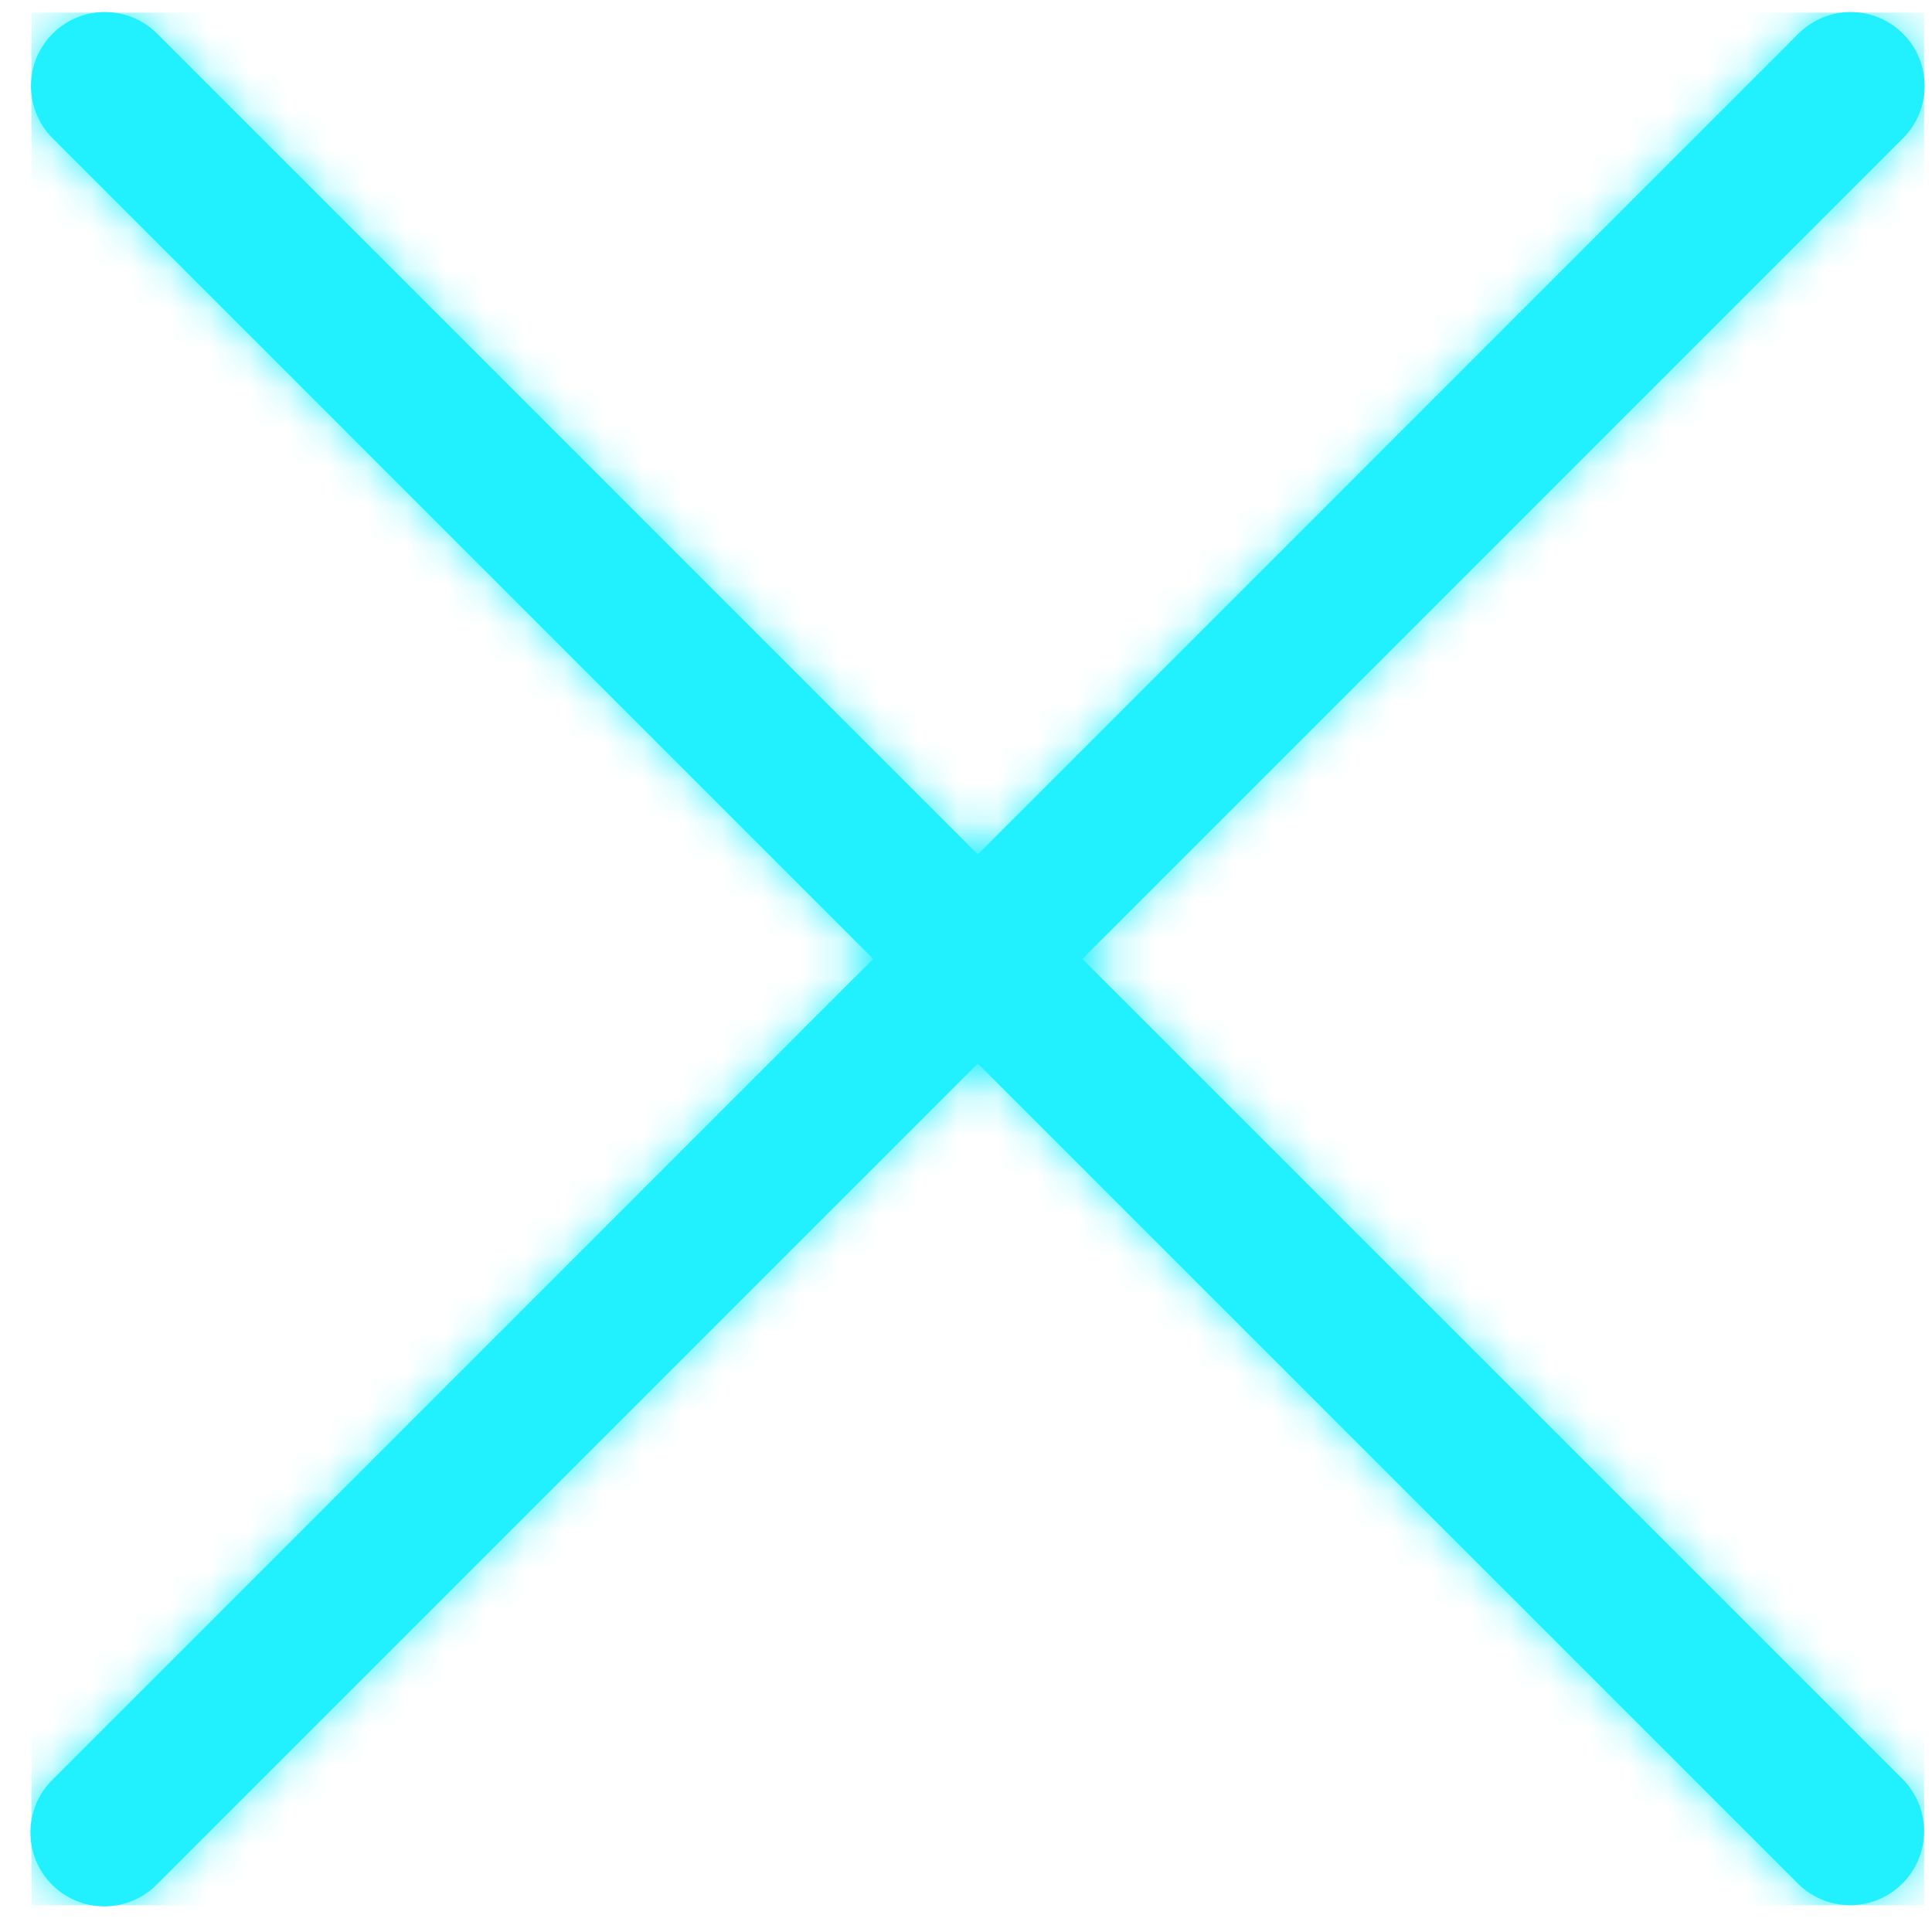<svg xmlns="http://www.w3.org/2000/svg" xmlns:xlink="http://www.w3.org/1999/xlink" width="49" height="49" viewBox="0 0 49 49">
    <defs>
        <path id="a" d="M26.652 24L47.45 3.201A1.875 1.875 0 1 0 44.799.549L24 21.35 3.2.548A1.875 1.875 0 1 0 .55 3.201L21.347 24 .55 44.8a1.875 1.875 0 1 0 2.652 2.65L24 26.653 44.799 47.45c.366.366.846.549 1.326.549a1.875 1.875 0 0 0 1.326-3.2L26.65 24z"/>
    </defs>
    <g fill="none" fill-rule="evenodd" transform="translate(.8 .32)">
        <mask id="b" fill="#fff">
            <use xlink:href="#a"/>
        </mask>
        <use fill="#21F0FF" fill-rule="nonzero" xlink:href="#a"/>
        <g fill="#21F0FF" fill-rule="nonzero" mask="url(#b)">
            <path d="M0 0h48v48H0z"/>
        </g>
    </g>
</svg>
